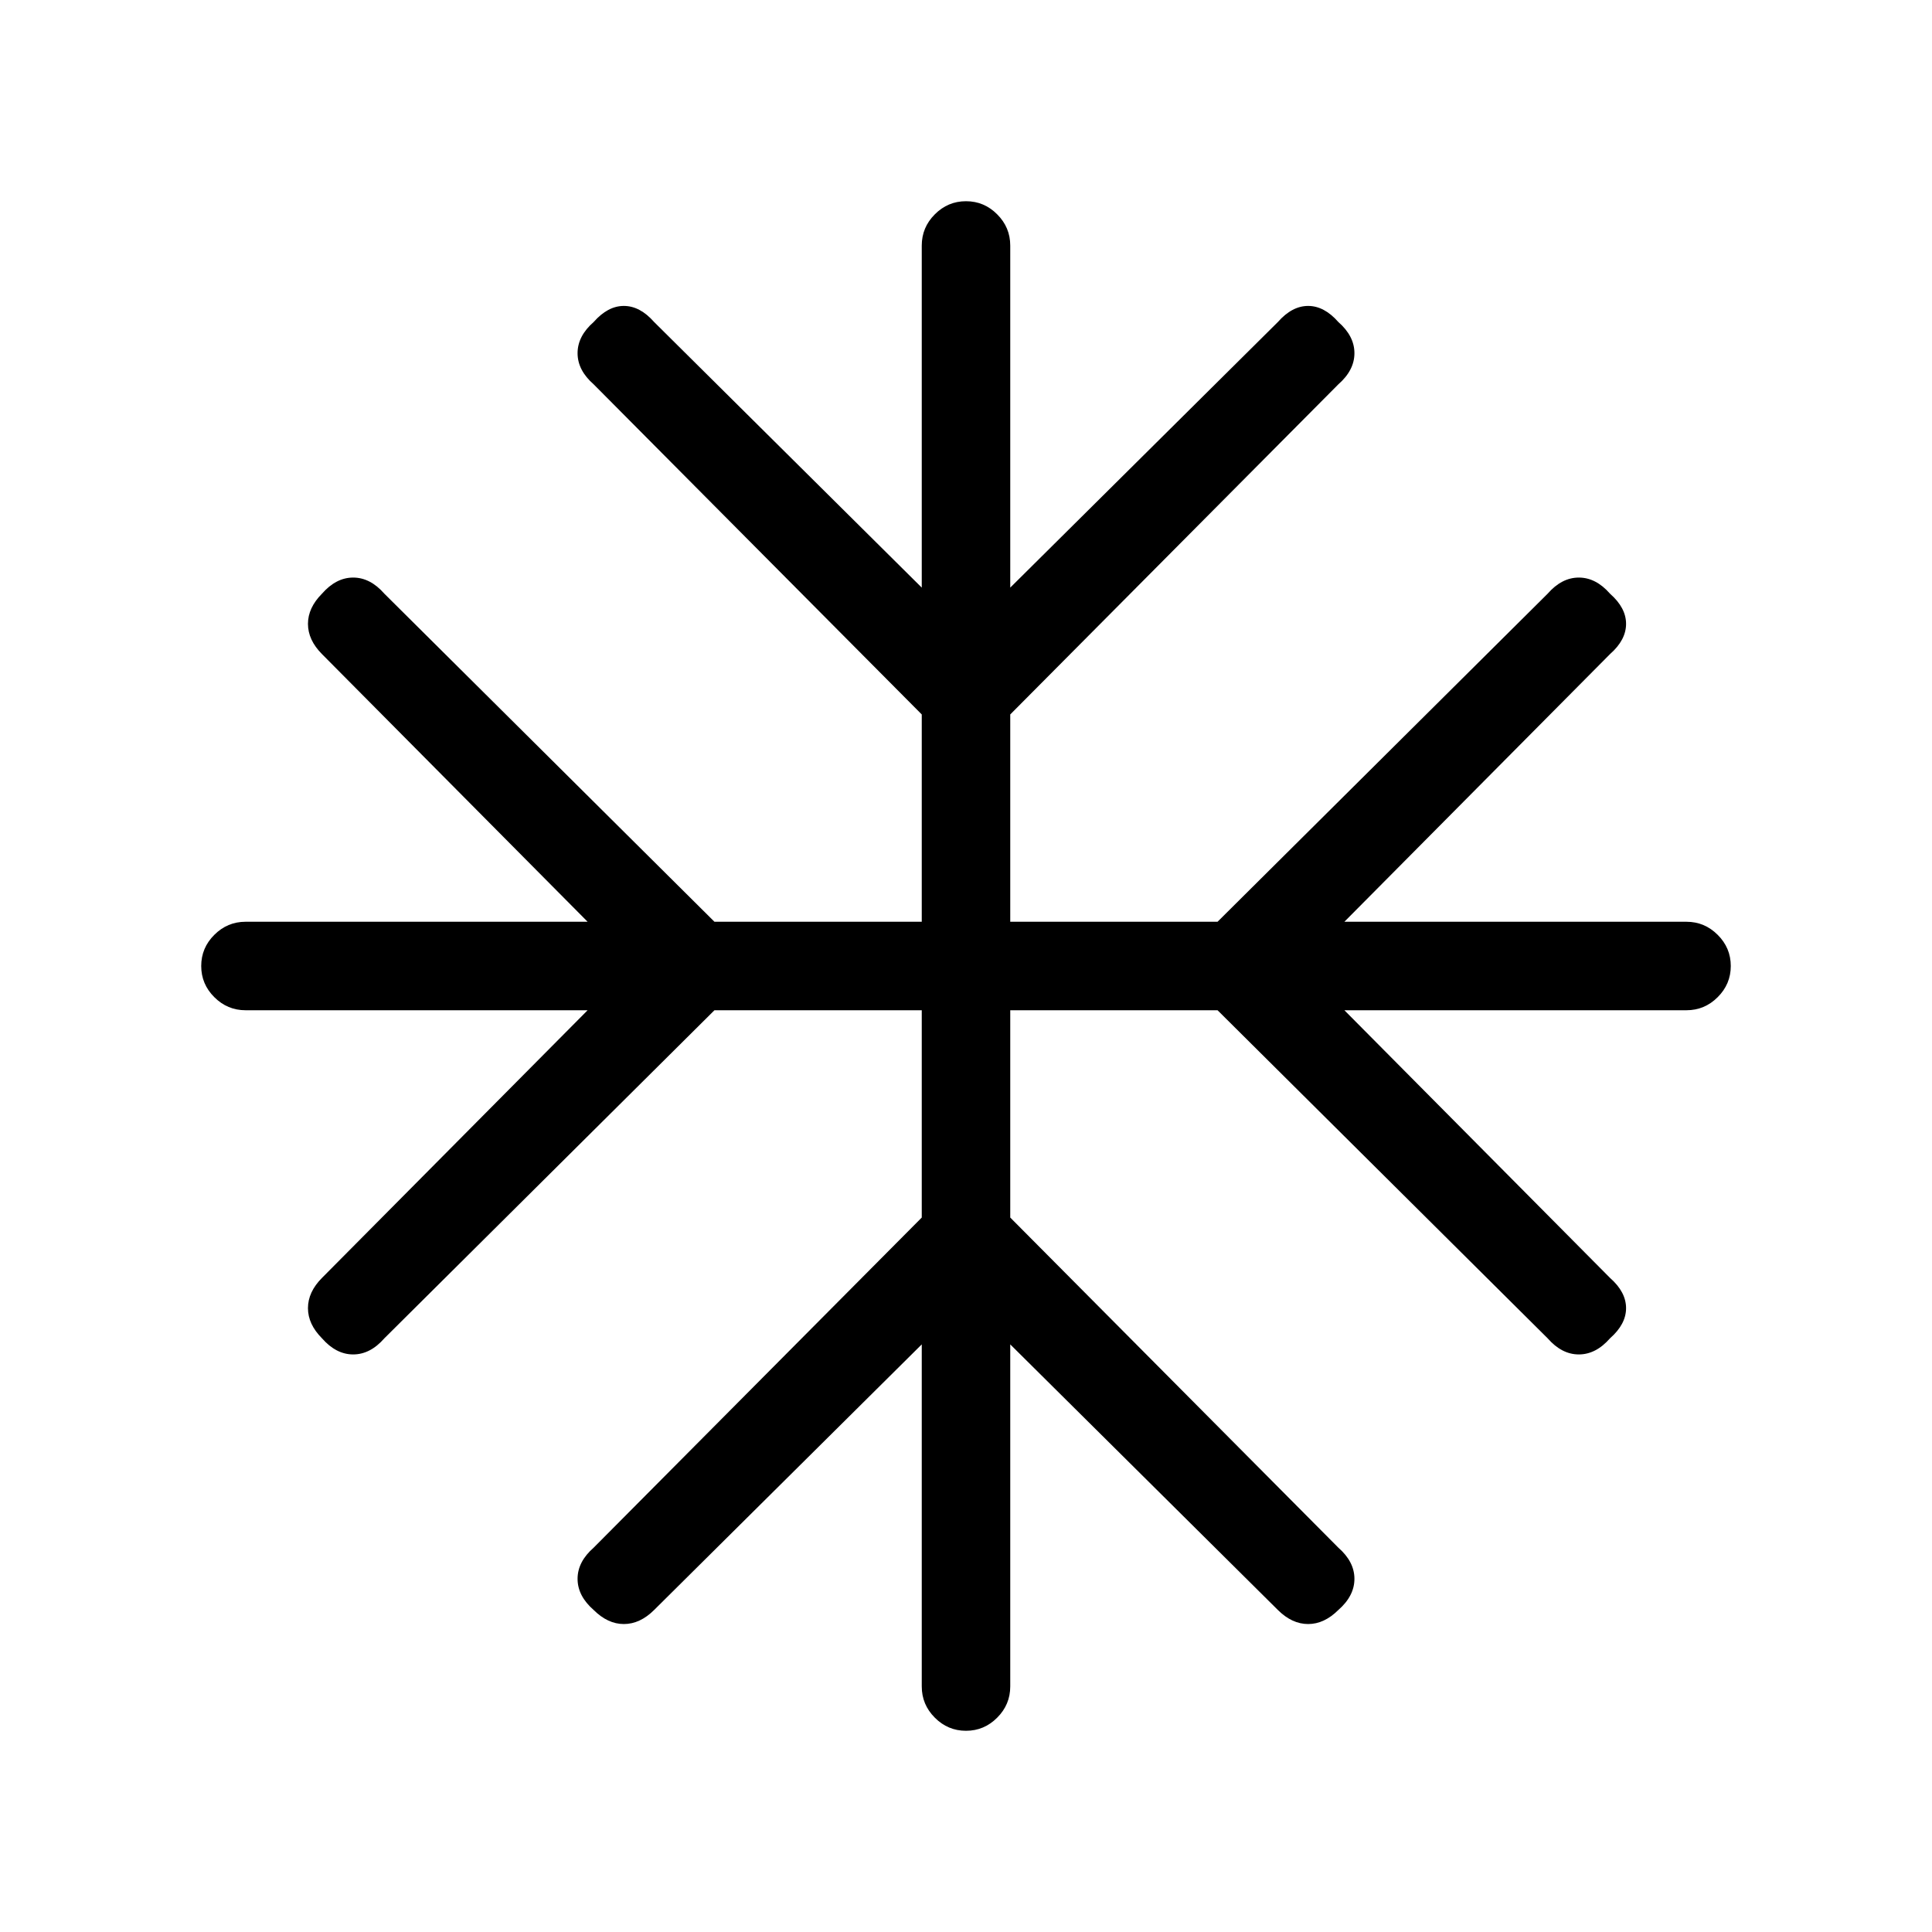 <svg xmlns="http://www.w3.org/2000/svg" height="20" width="20"><path d="M10 17.917q-.188 0-.323-.136-.135-.135-.135-.323v-3.541l-2.771 2.75q-.146.145-.313.145-.166 0-.312-.145-.167-.146-.167-.323 0-.177.167-.323l3.396-3.417v-2.146H7.396l-3.417 3.396q-.146.167-.323.167-.177 0-.323-.167-.145-.146-.145-.312 0-.167.145-.313l2.75-2.771H2.542q-.188 0-.323-.135-.136-.135-.136-.323t.136-.323q.135-.135.323-.135h3.541l-2.75-2.771q-.145-.146-.145-.313 0-.166.145-.312.146-.167.323-.167.177 0 .323.167l3.417 3.396h2.146V7.396L6.146 3.979q-.167-.146-.167-.323 0-.177.167-.323.146-.166.312-.166.167 0 .313.166l2.771 2.75V2.542q0-.188.135-.323.135-.136.323-.136t.323.136q.135.135.135.323v3.541l2.771-2.75q.146-.166.313-.166.166 0 .312.166.167.146.167.323 0 .177-.167.323l-3.396 3.417v2.146h2.146l3.417-3.396q.146-.167.323-.167.177 0 .323.167.166.146.166.312 0 .167-.166.313l-2.75 2.771h3.541q.188 0 .323.135.136.135.136.323t-.136.323q-.135.135-.323.135h-3.541l2.75 2.771q.166.146.166.313 0 .166-.166.312-.146.167-.323.167-.177 0-.323-.167l-3.417-3.396h-2.146v2.146l3.396 3.417q.167.146.167.323 0 .177-.167.323-.146.145-.312.145-.167 0-.313-.145l-2.771-2.75v3.541q0 .188-.135.323-.135.136-.323.136Z"/></svg>